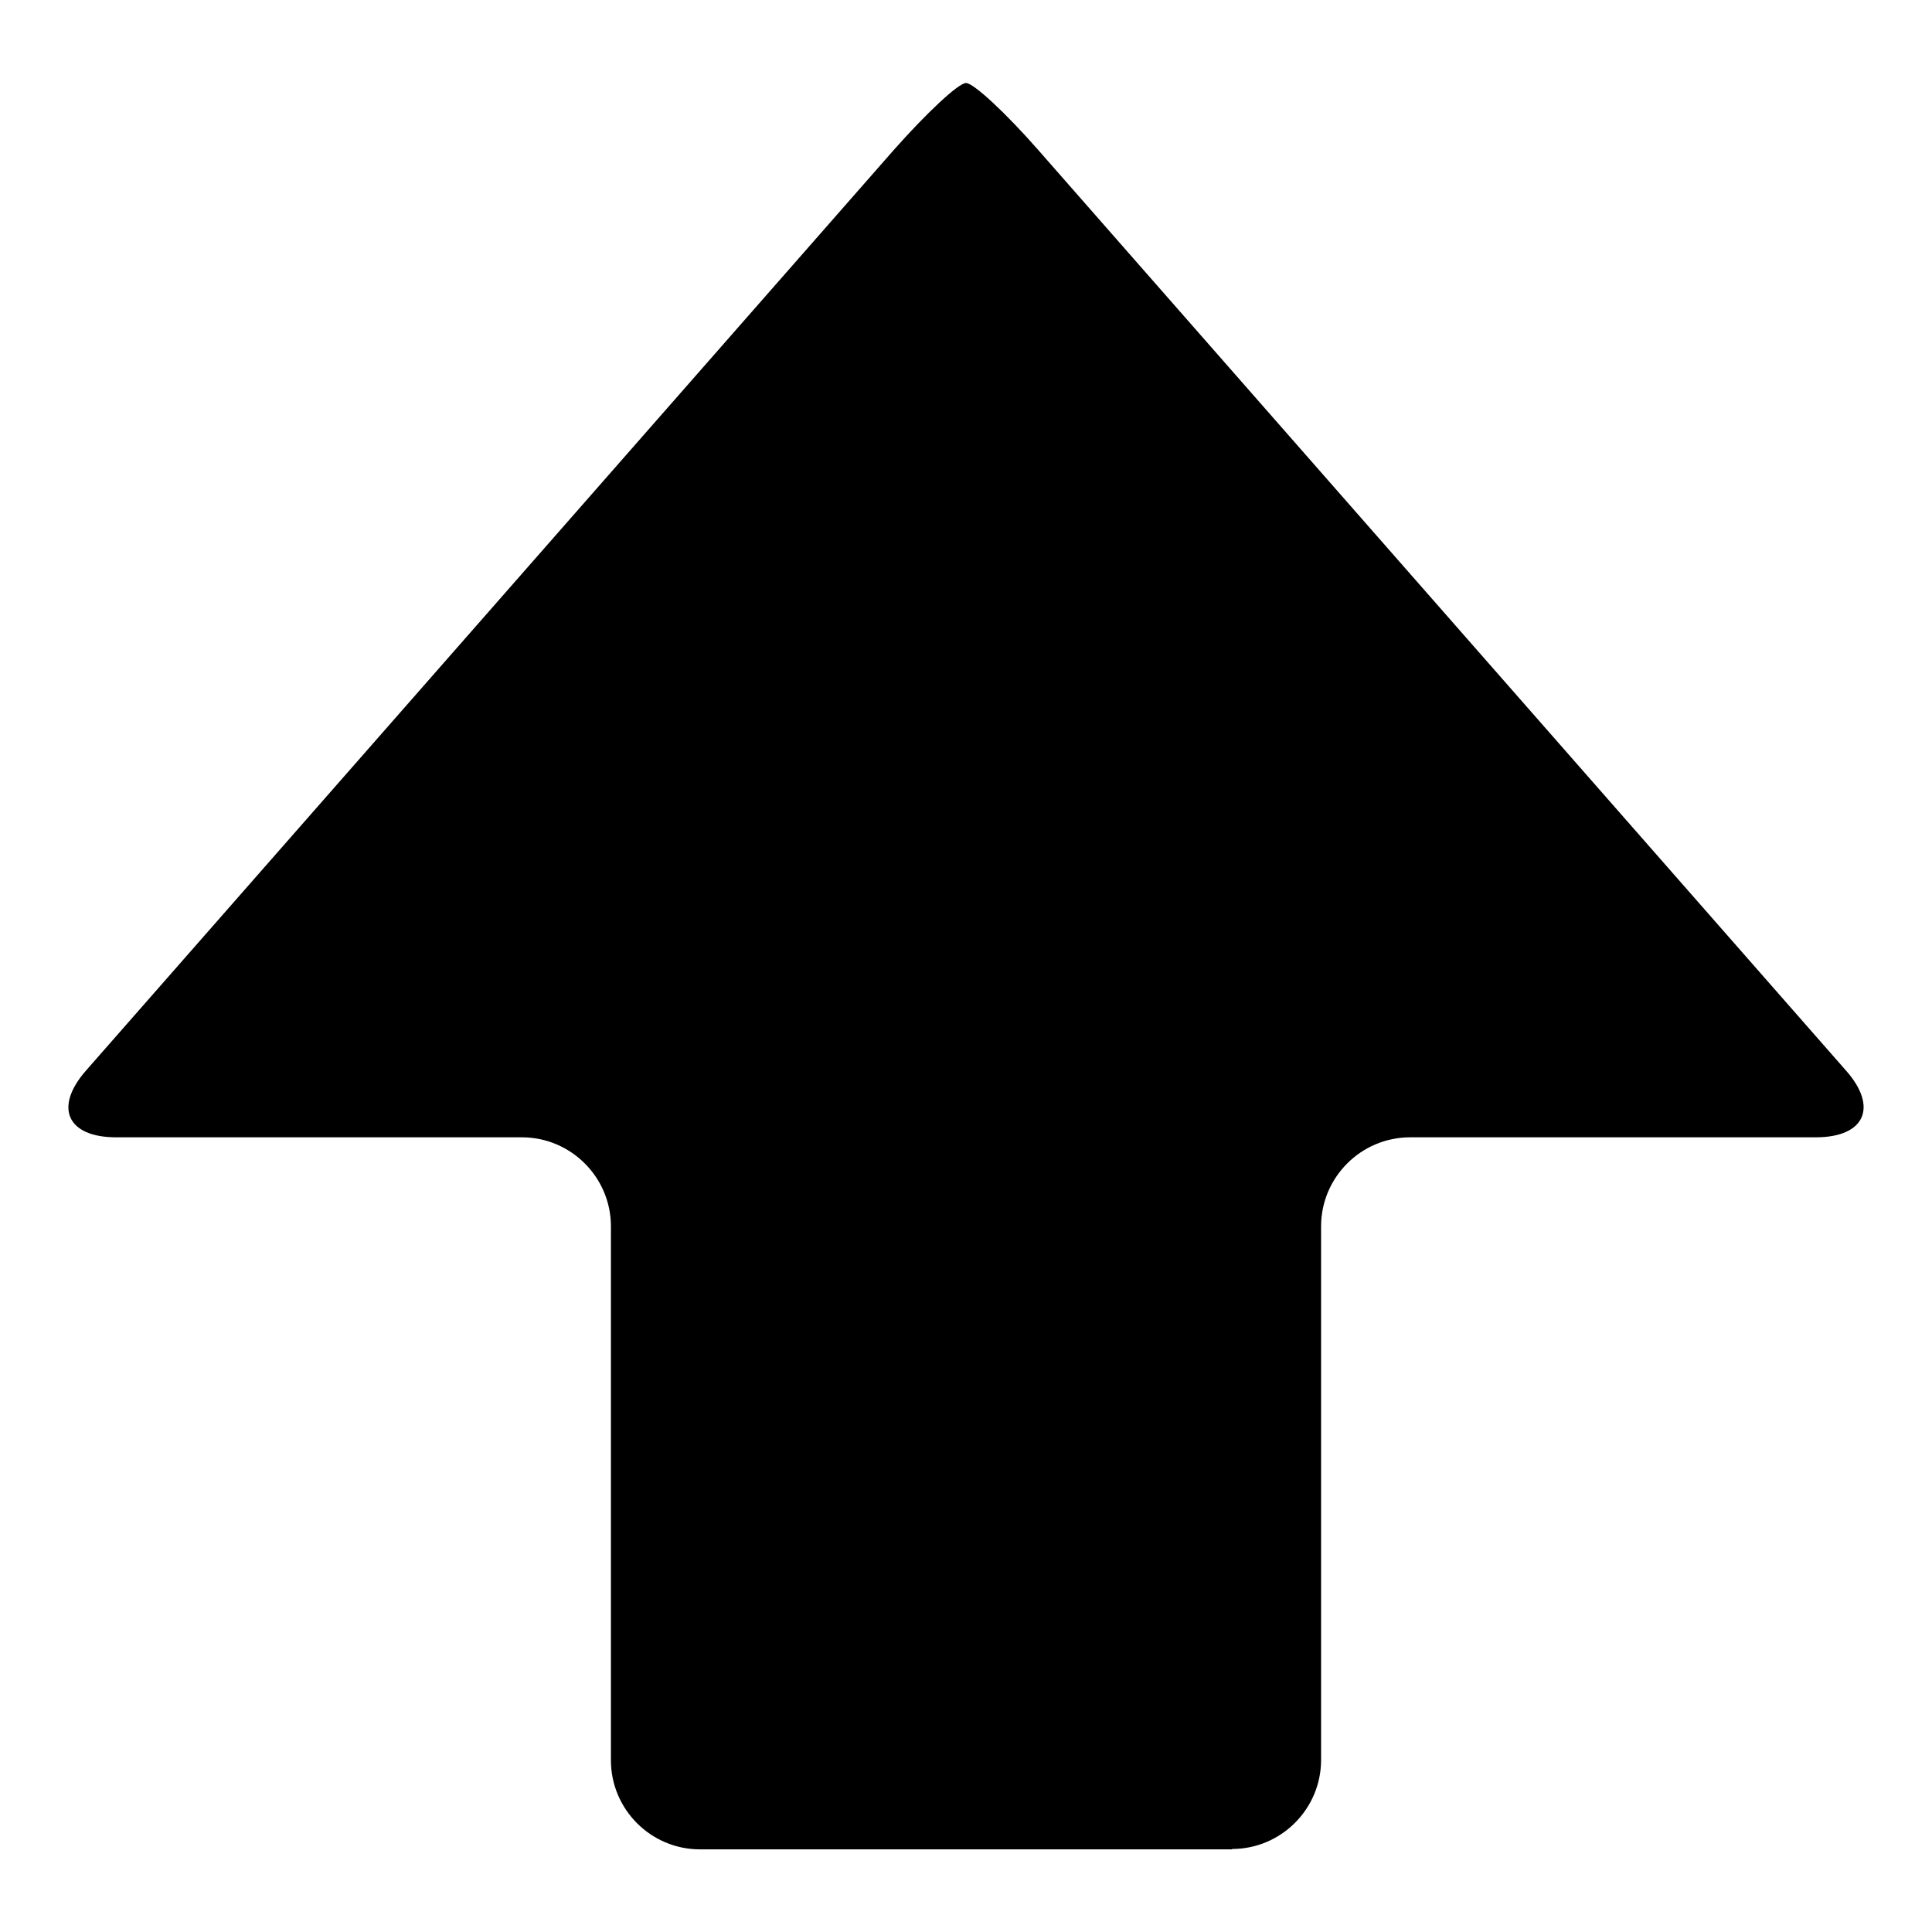 <?xml version="1.0" encoding="utf-8"?>
<svg version="1.1" id="Layer_1"
  xmlns="http://www.w3.org/2000/svg"
  xmlns:xlink="http://www.w3.org/1999/xlink" x="0px" y="0px"
	 viewBox="0 0 512 512" style="enable-background:new 0 0 512 512;" xml:space="preserve">
  <g>
    <path class="fill" d="M326.5,490c13,0,23.6-10.6,23.6-23.6V325c0-13,10.6-23.6,23.6-23.6h107.5c13,0,16.6-8,8-17.7l-214.1-244
		C266.5,29.9,258,22,256,22s-10.5,8-19.1,17.7l-214.1,244c-8.6,9.8-5,17.7,8,17.7h107.5c13,0,23.6,10.6,23.6,23.6v141.5
		c0,13,10.6,23.6,23.6,23.6H326.5z"/>
  </g>
</svg>
